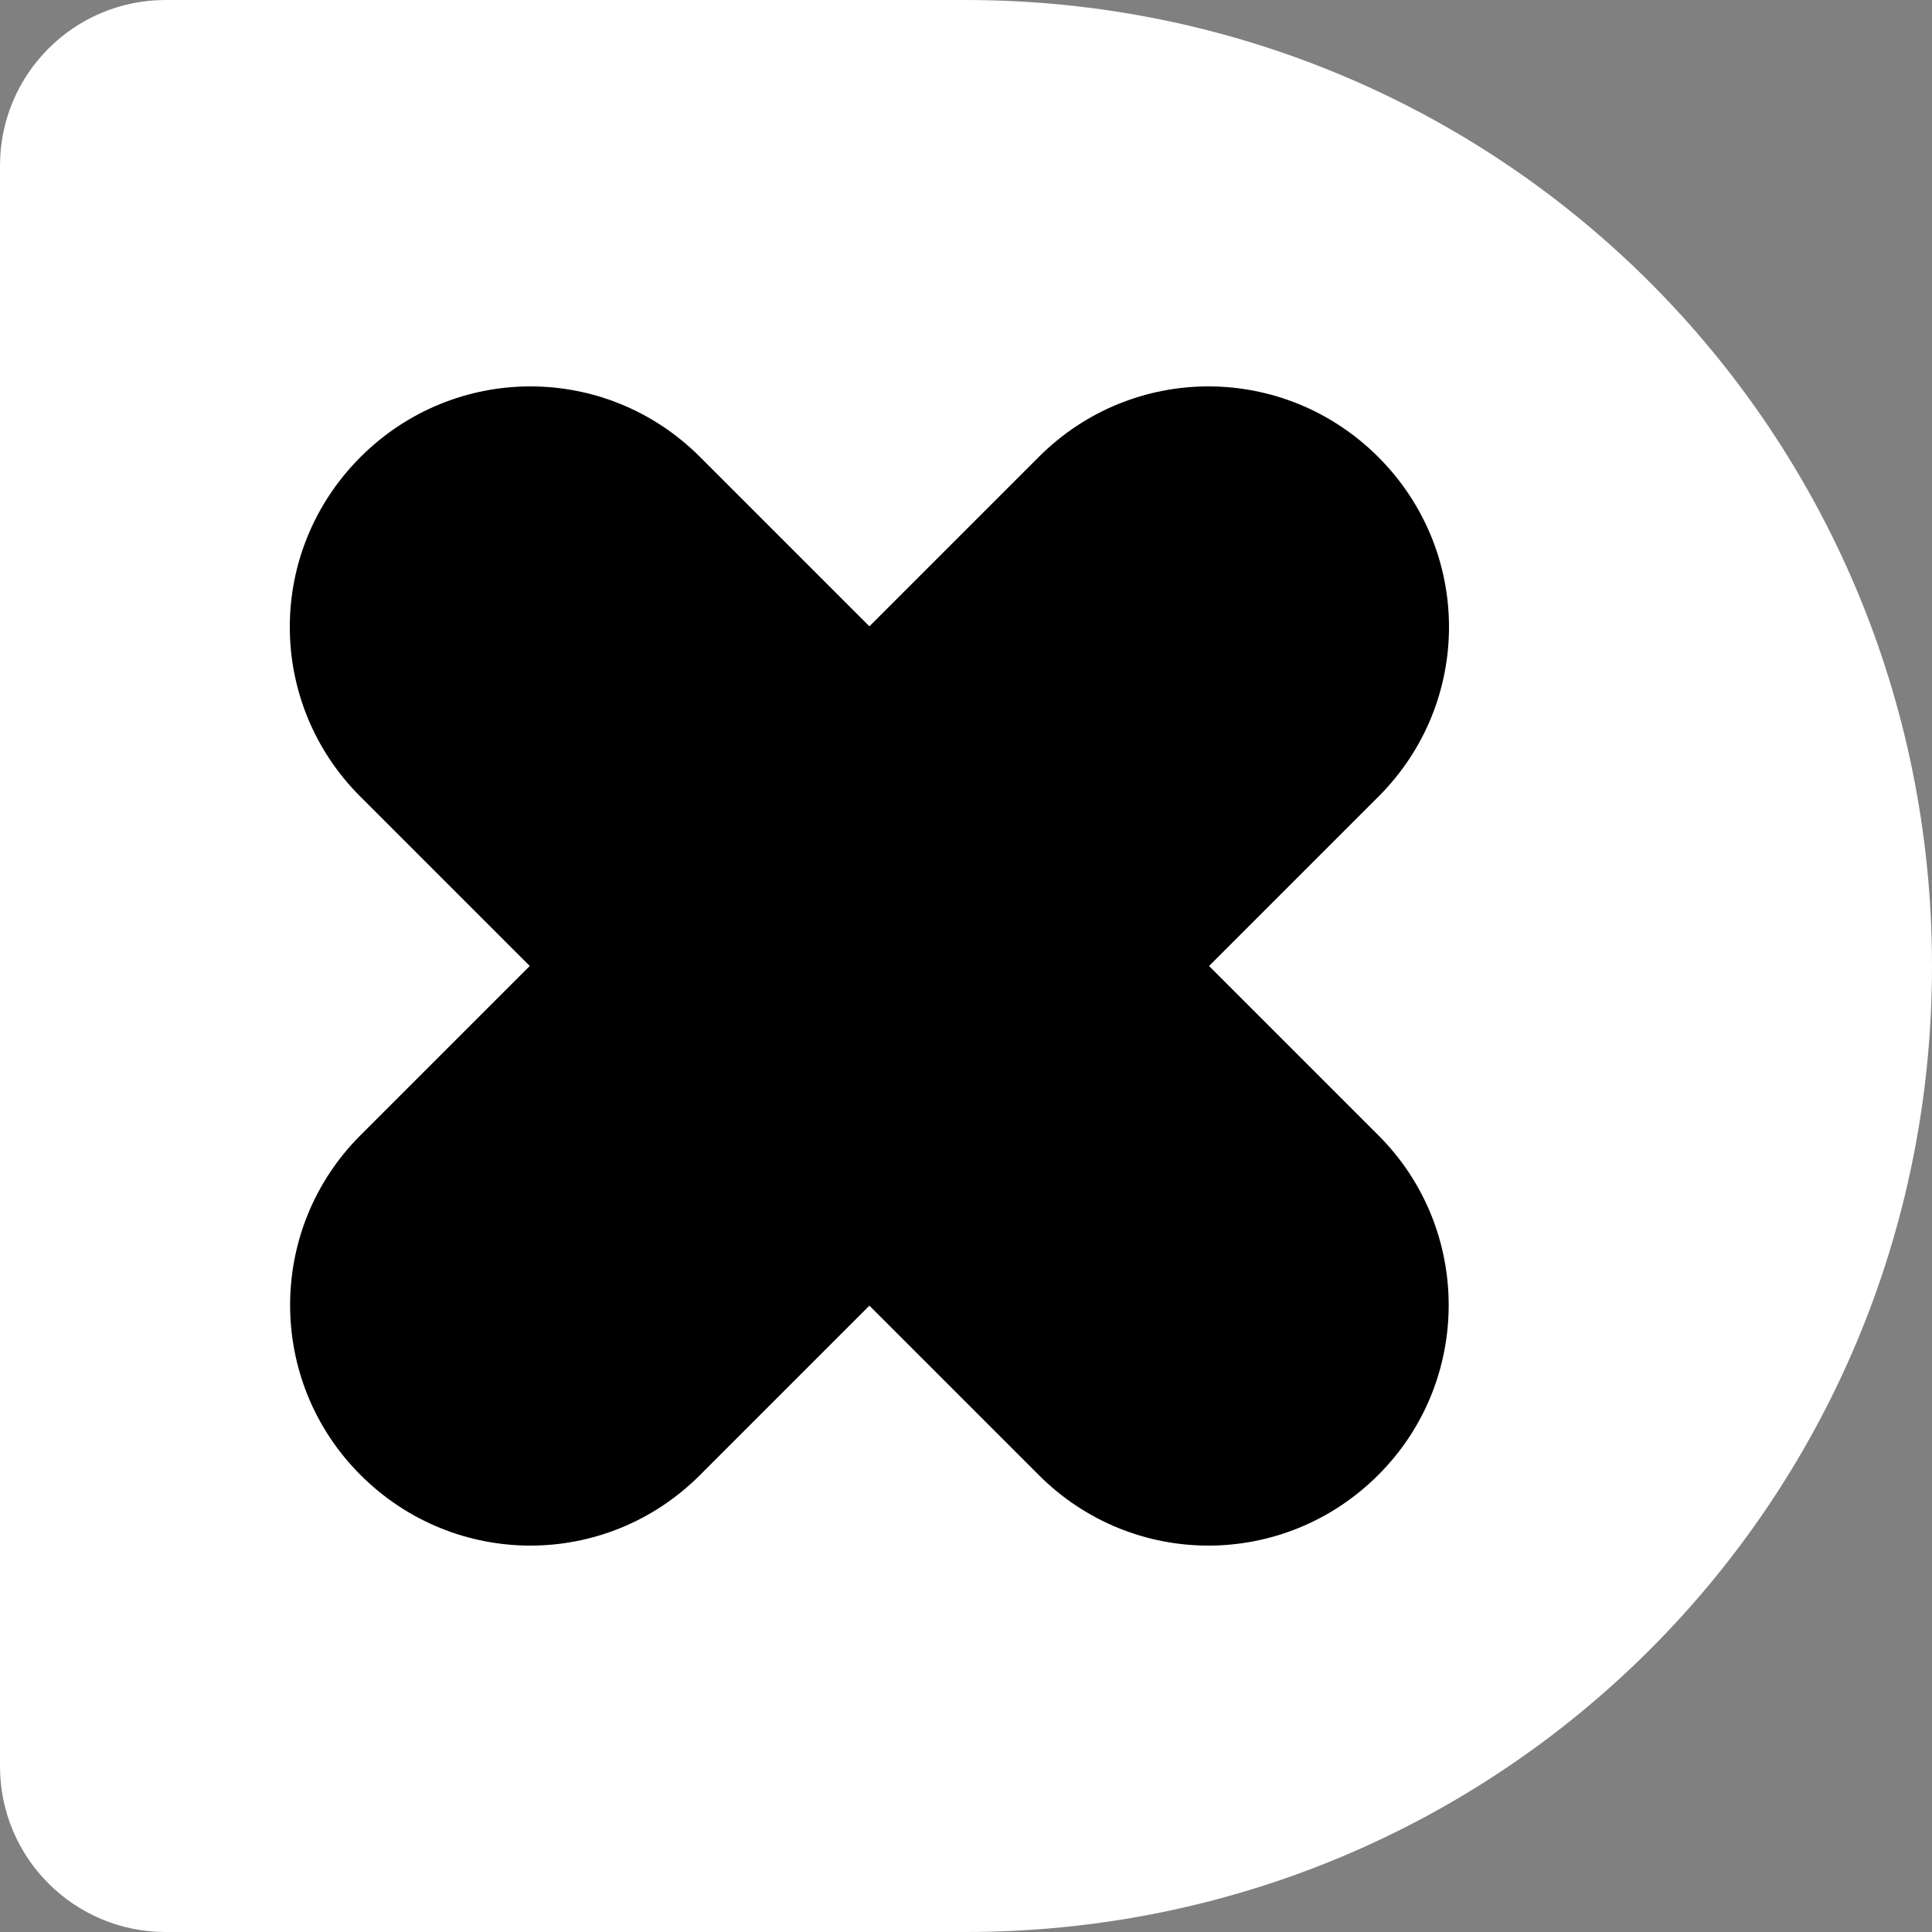 <svg xmlns="http://www.w3.org/2000/svg" width="100%" viewBox="0 0 117 117"><rect x="0" y="0" width="117" height="117" fill="#808080" stroke="none"/><defs></defs><path fill="white" d="m0,106.97c0,5.54,4.49,10.03,10.03,10.03h48.43c32.46,0,58.54-26.06,58.54-58.5S90.92,0,58.46,0H10.03C4.49,0,0,4.49,0,10.03v96.94Z"/><path fill="black" fill-rule="evenodd" d="m73.22,58.5l10.26,10.26c5.65,5.65,5.69,14.86-.01,20.56-5.7,5.7-14.86,5.71-20.56.01l-10.26-10.26-10.26,10.26c-5.7,5.7-14.86,5.69-20.56-.01-5.7-5.7-5.66-14.91-.01-20.56l10.26-10.26-10.26-10.26c-5.7-5.7-5.69-14.86.01-20.56,5.7-5.7,14.86-5.71,20.56-.01l10.26,10.26,10.26-10.26c5.7-5.7,14.86-5.69,20.56.01,5.7,5.7,5.71,14.86.01,20.56l-10.26,10.26Z"/></svg>